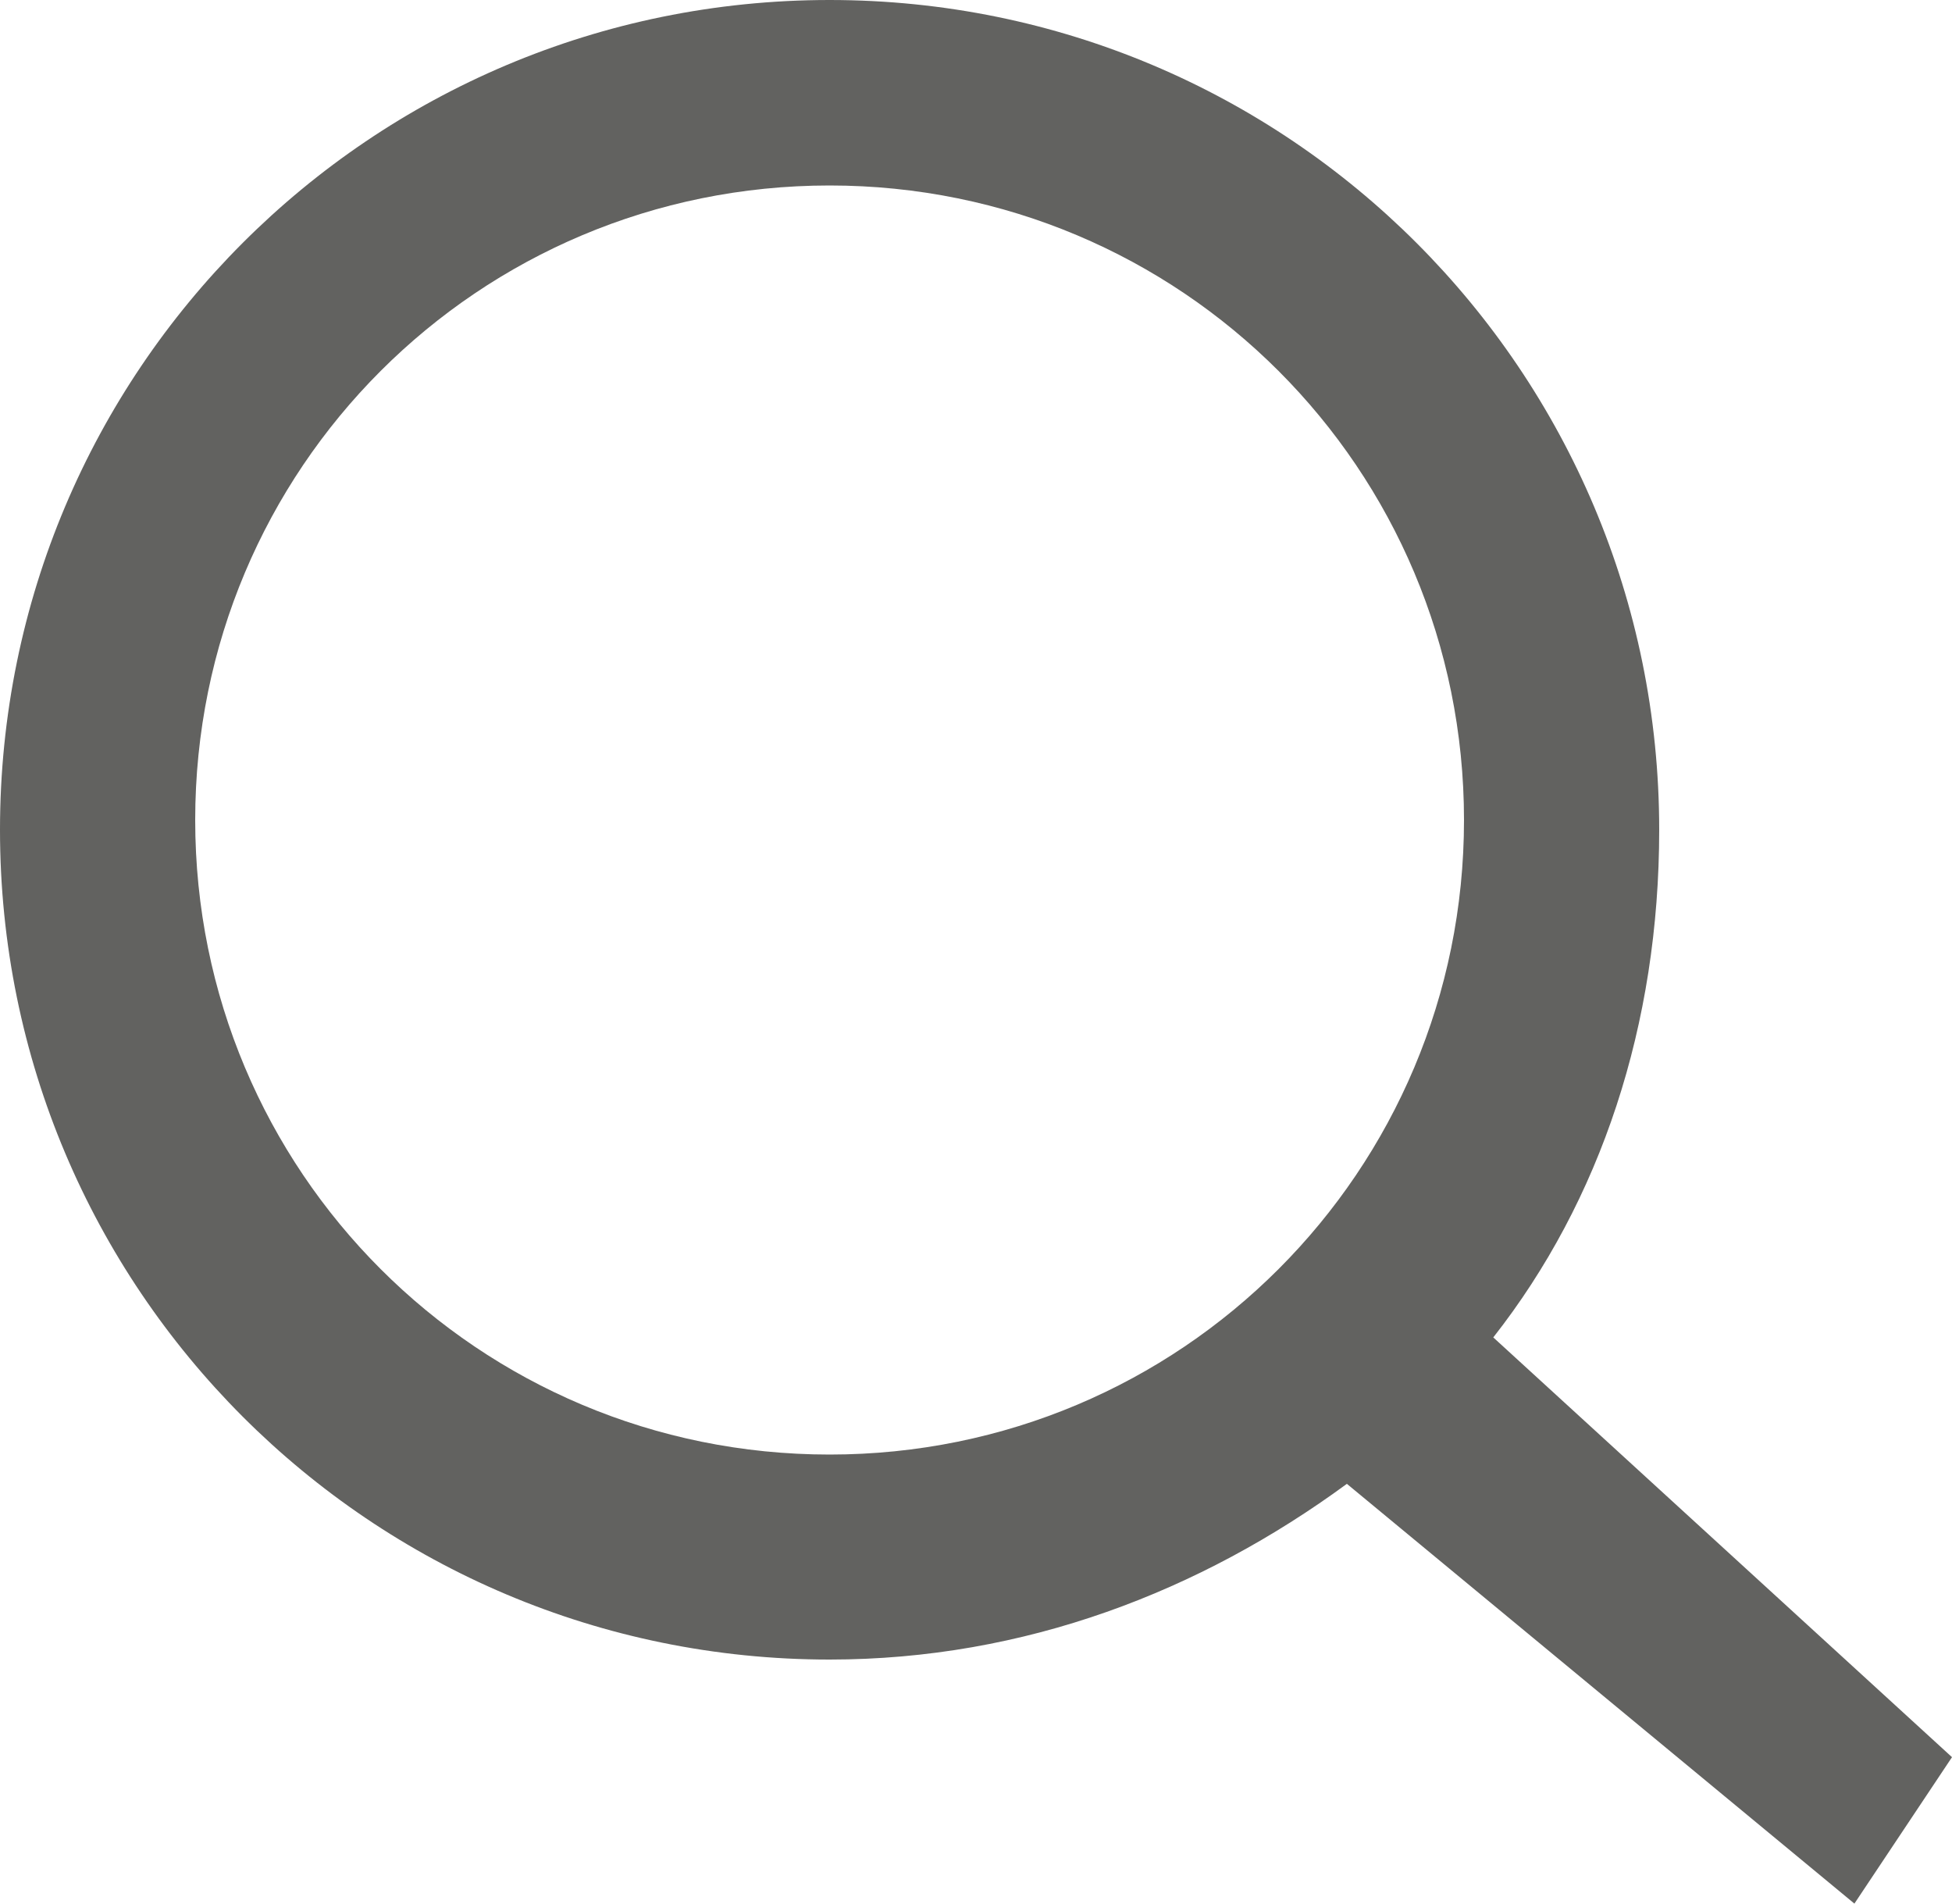 <?xml version="1.0" encoding="UTF-8" standalone="no"?>
<!-- Generator: Adobe Illustrator 21.1.0, SVG Export Plug-In . SVG Version: 6.00 Build 0)  -->

<svg
   xmlns:dc="http://purl.org/dc/elements/1.1/"
   xmlns:cc="http://creativecommons.org/ns#"
   xmlns:rdf="http://www.w3.org/1999/02/22-rdf-syntax-ns#"
   xmlns:svg="http://www.w3.org/2000/svg"
   xmlns="http://www.w3.org/2000/svg"
   xmlns:sodipodi="http://sodipodi.sourceforge.net/DTD/sodipodi-0.dtd"
   xmlns:inkscape="http://www.inkscape.org/namespaces/inkscape"
   version="1.1"
   id="Layer_1"
   x="0px"
   y="0px"
   viewBox="0 0 20 19.5"
   xml:space="preserve"
   sodipodi:docname="searchIcon.svg"
   width="20"
   height="19.5"
   inkscape:version="0.92.3 (unknown)"><defs
   id="defs13" /><sodipodi:namedview
   pagecolor="#ffffff"
   bordercolor="#666666"
   borderopacity="1"
   objecttolerance="10"
   gridtolerance="10"
   guidetolerance="10"
   inkscape:pageopacity="0"
   inkscape:pageshadow="2"
   inkscape:window-width="1718"
   inkscape:window-height="1369"
   id="namedview11"
   showgrid="false"
   inkscape:zoom="21.412644"
   inkscape:cx="7.7116324"
   inkscape:cy="9.75"
   inkscape:window-x="0"
   inkscape:window-y="0"
   inkscape:window-maximized="0"
   inkscape:current-layer="Layer_1" />
<style
   type="text/css"
   id="style2">
	.st0{fill-rule:evenodd;clip-rule:evenodd;}
</style>
<g
   id="g8"
   transform="translate(-296,-289.8)"
   style="fill:#626260;fill-opacity:1">
	<g
   id="g6"
   style="fill:#626260;fill-opacity:1">
		<path
   class="st0"
   d="m 311.3,303.5 c 1.1,-1.4 1.7,-3.2 1.7,-5.2 0,-4.7 -3.8,-8.5 -8.5,-8.5 -4.7,0 -8.5,3.8 -8.5,8.5 0,4.7 3.8,8.5 8.5,8.5 2,0 3.8,-0.7 5.3,-1.8 l 5.2,4.3 1,-1.5 z m -6.8,1.2 c -3.6,0 -6.5,-2.9 -6.5,-6.5 0,-3.6 2.9,-6.5 6.5,-6.5 3.6,0 6.5,2.9 6.5,6.5 0,3.6 -2.9,6.5 -6.5,6.5 z"
   id="path4"
   inkscape:connector-curvature="0"
   style="clip-rule:evenodd;fill-rule:evenodd;fill:#626260;fill-opacity:1" />
	</g>
</g>
</svg>